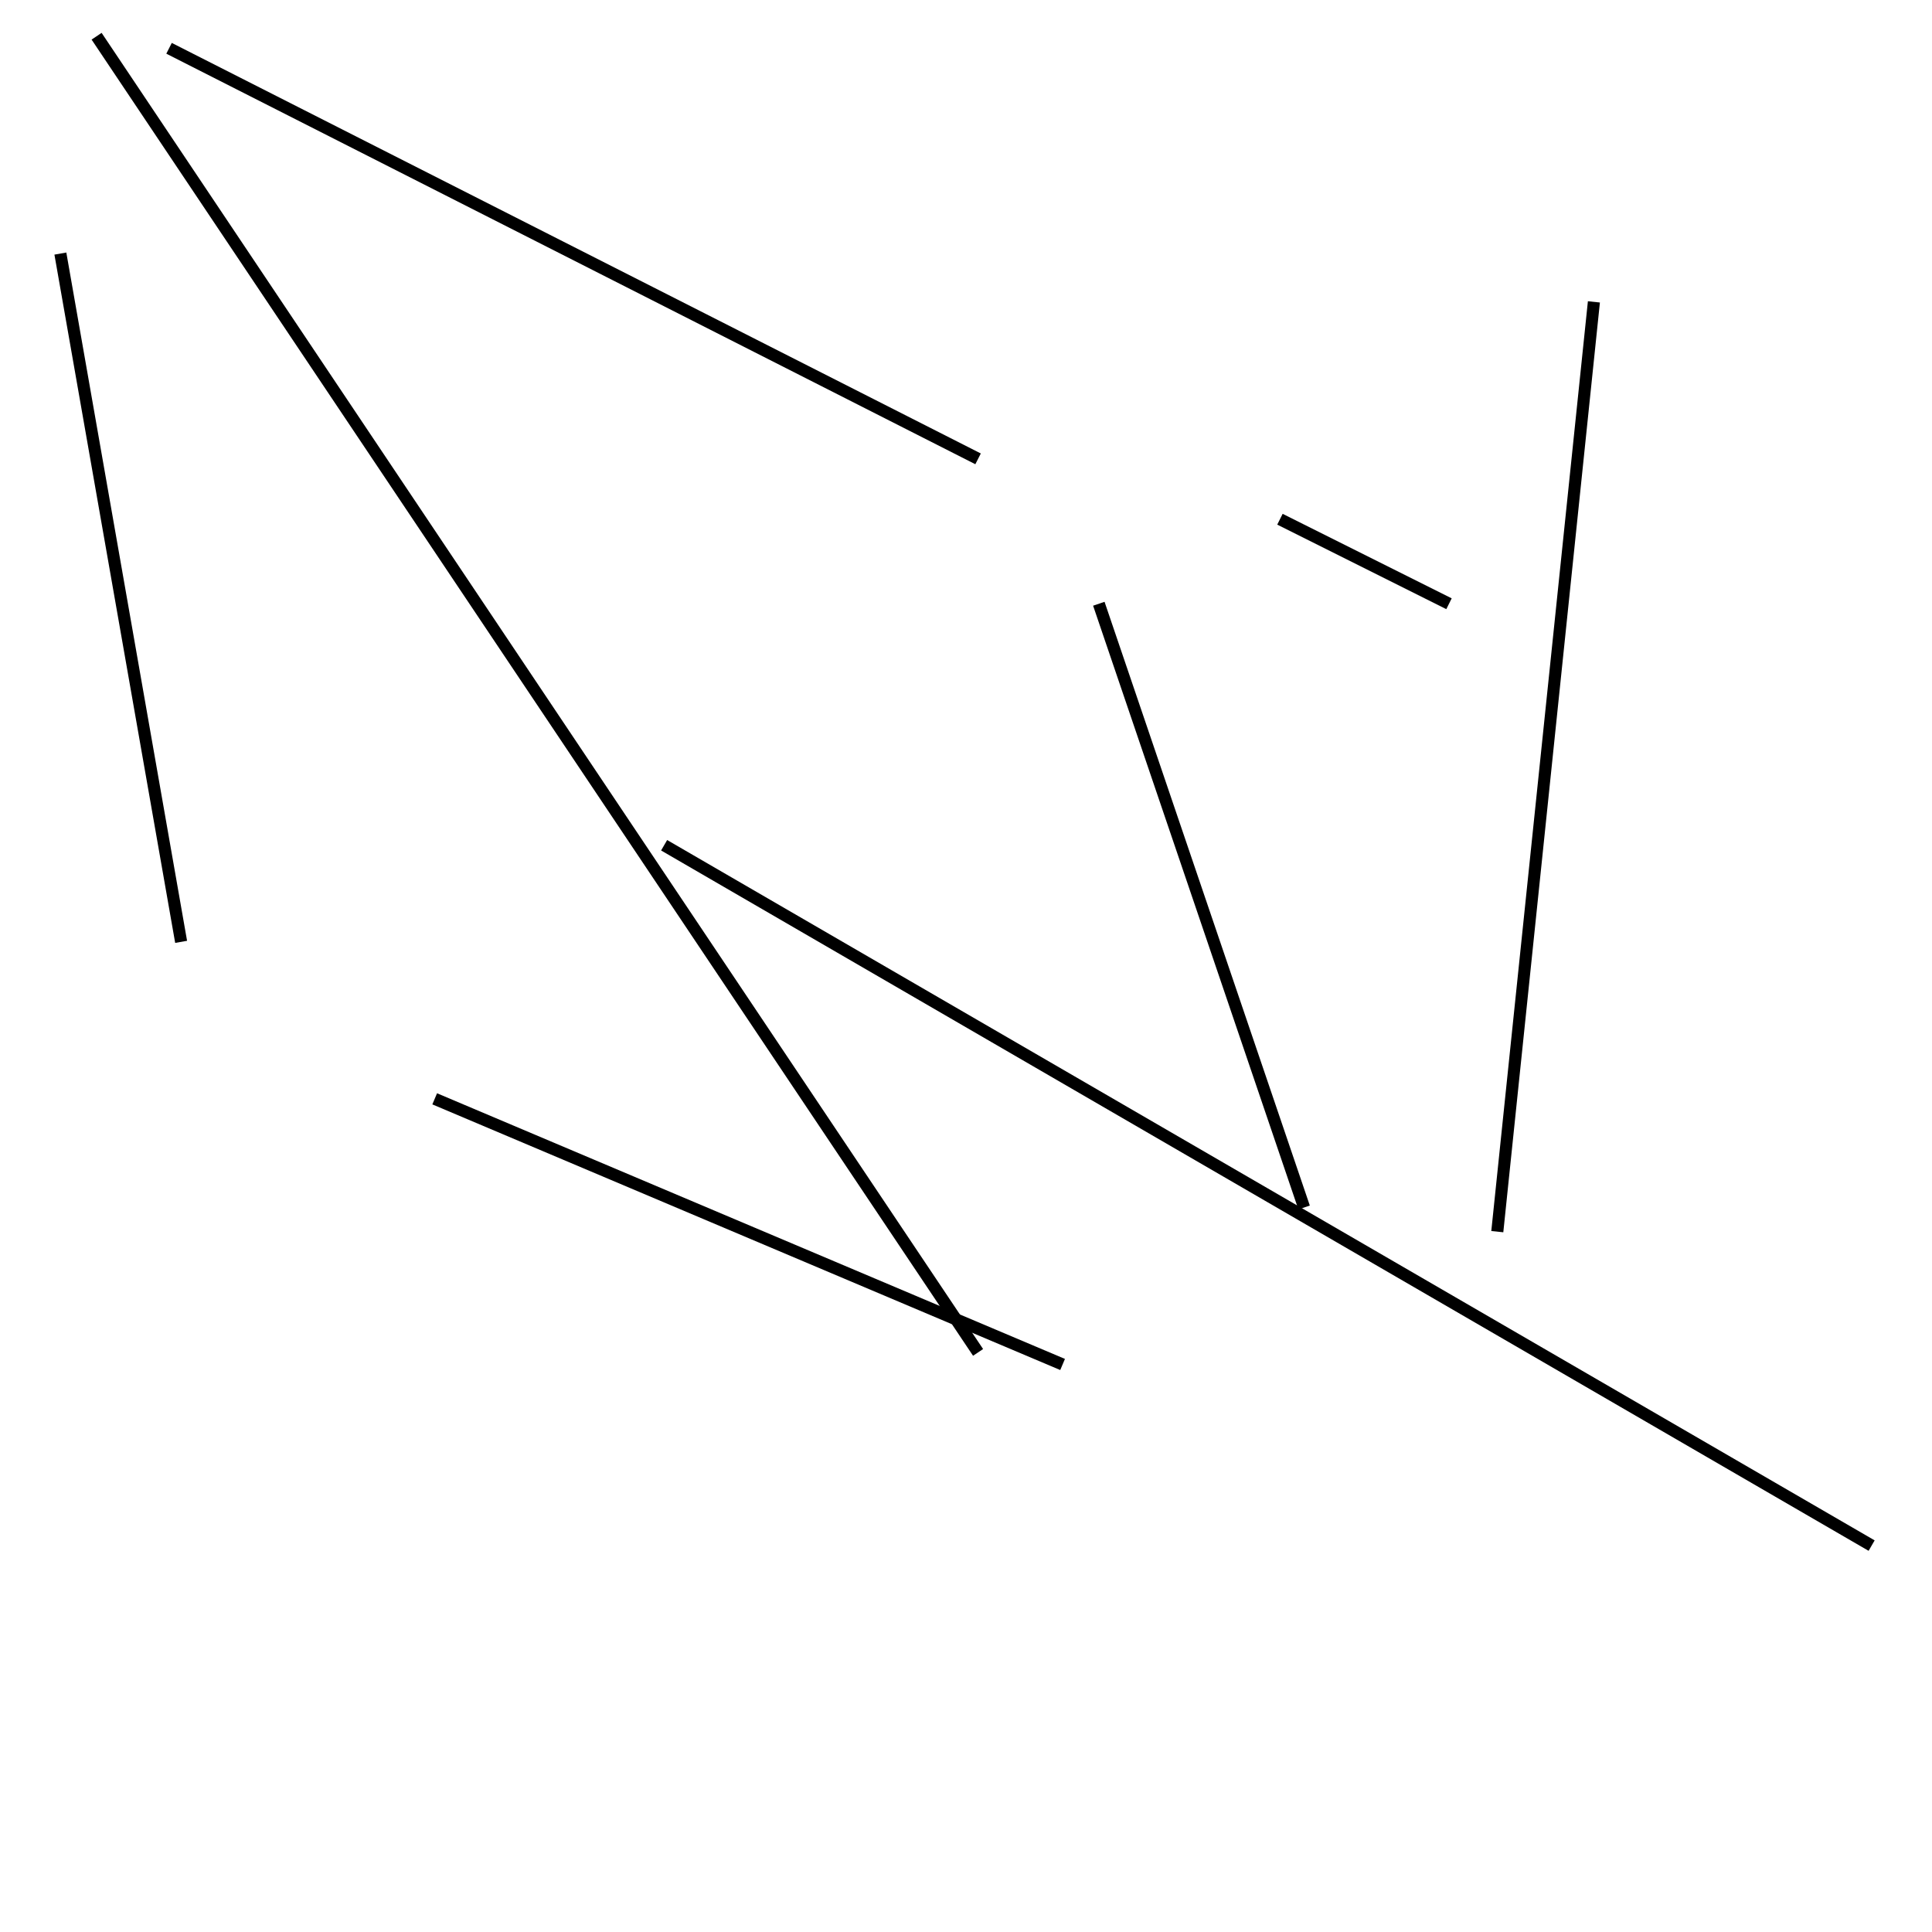 <?xml version="1.0" encoding="utf-8" ?>
<svg baseProfile="full" height="160" version="1.1" width="160" xmlns="http://www.w3.org/2000/svg" xmlns:ev="http://www.w3.org/2001/xml-events" xmlns:xlink="http://www.w3.org/1999/xlink"><defs /><line stroke="black" stroke-width="1" x1="155" x2="55" y1="128" y2="70" /><line stroke="black" stroke-width="1" x1="81" x2="14" y1="38" y2="4" /><line stroke="black" stroke-width="1" x1="132" x2="124" y1="25" y2="102" /><line stroke="black" stroke-width="1" x1="120" x2="106" y1="50" y2="43" /><line stroke="black" stroke-width="1" x1="91" x2="108" y1="50" y2="100" /><line stroke="black" stroke-width="1" x1="36" x2="88" y1="91" y2="113" /><line stroke="black" stroke-width="1" x1="81" x2="8" y1="112" y2="3" /><line stroke="black" stroke-width="1" x1="5" x2="15" y1="21" y2="78" /></svg>